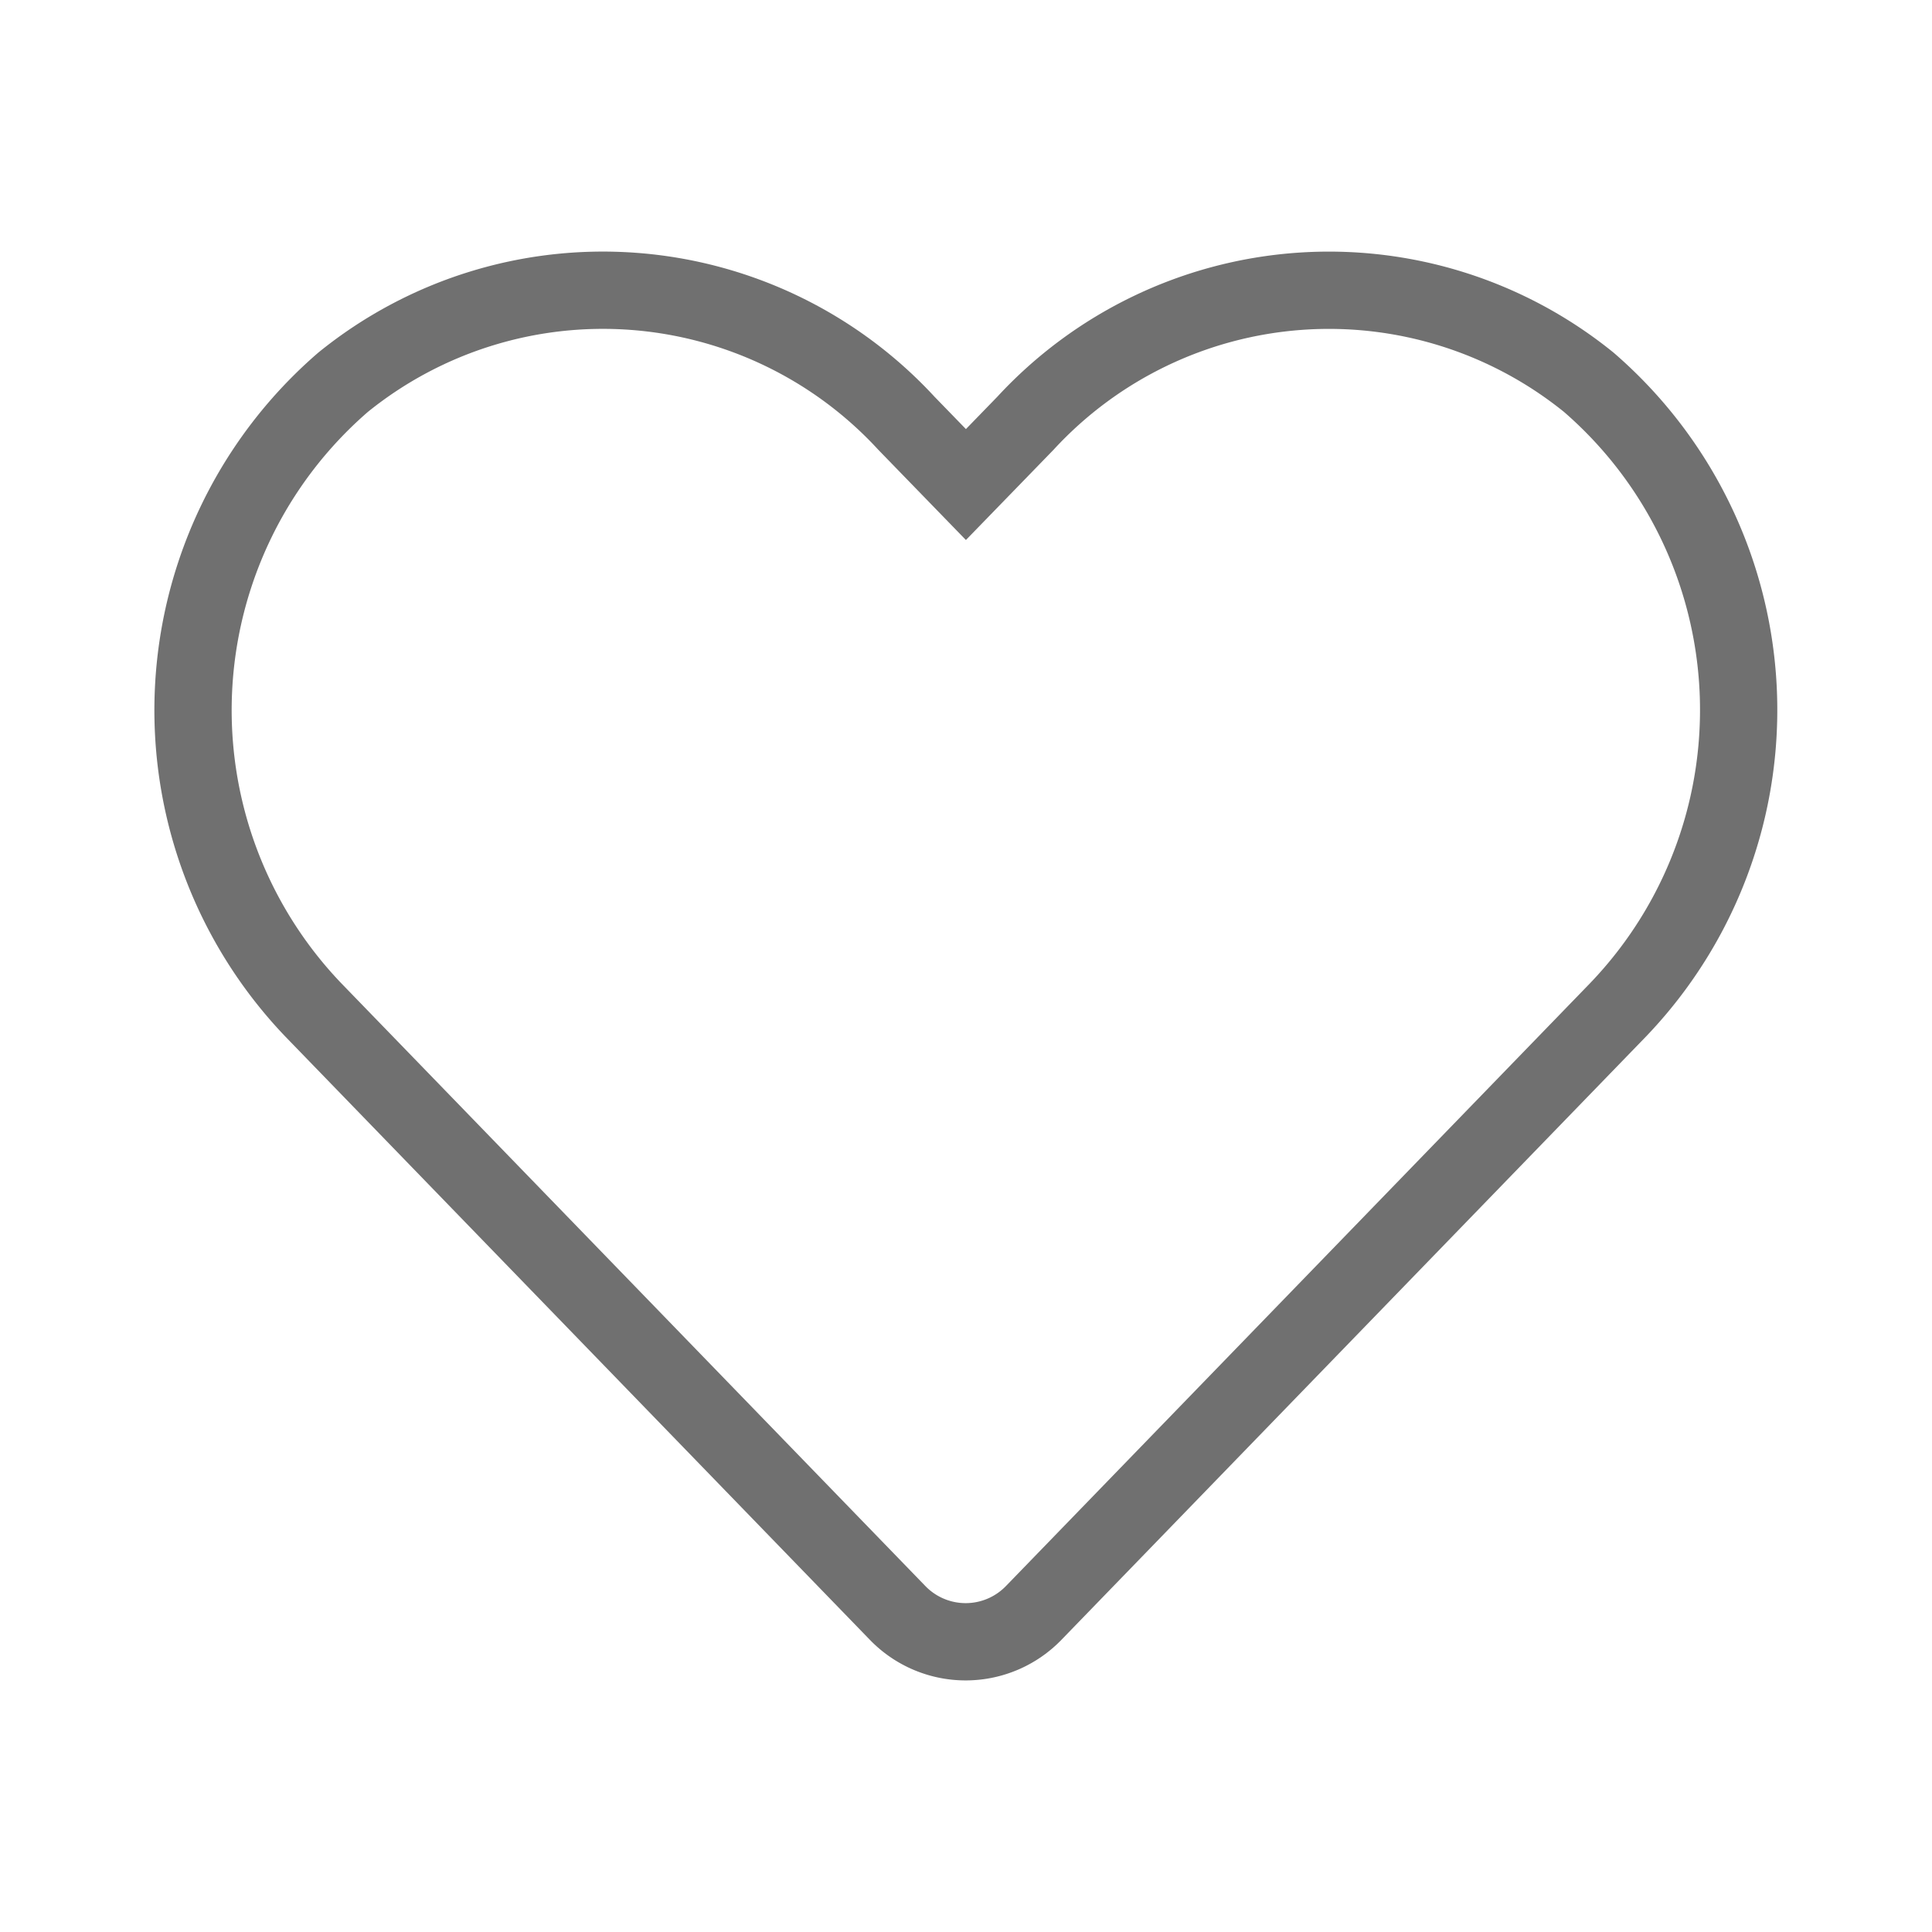 <svg xmlns="http://www.w3.org/2000/svg" xmlns:xlink="http://www.w3.org/1999/xlink" width="25" height="25" viewBox="0 0 25 25"><defs><style>.a{fill:#fff;}.a,.c{stroke:#707070;}.b{clip-path:url(#a);}.c{fill:none;}</style><clipPath id="a"><rect class="a" width="25" height="25"/></clipPath></defs><g class="b"><path class="c" d="M18.046,33.163a5.342,5.342,0,0,0-7.289.531l-.77.793-.77-.793a5.341,5.341,0,0,0-7.289-.531,5.609,5.609,0,0,0-.387,8.121l7.558,7.8a1.225,1.225,0,0,0,1.769,0l7.558-7.8A5.605,5.605,0,0,0,18.046,33.163Z" transform="translate(2.512 -28.217)"/></g></svg>